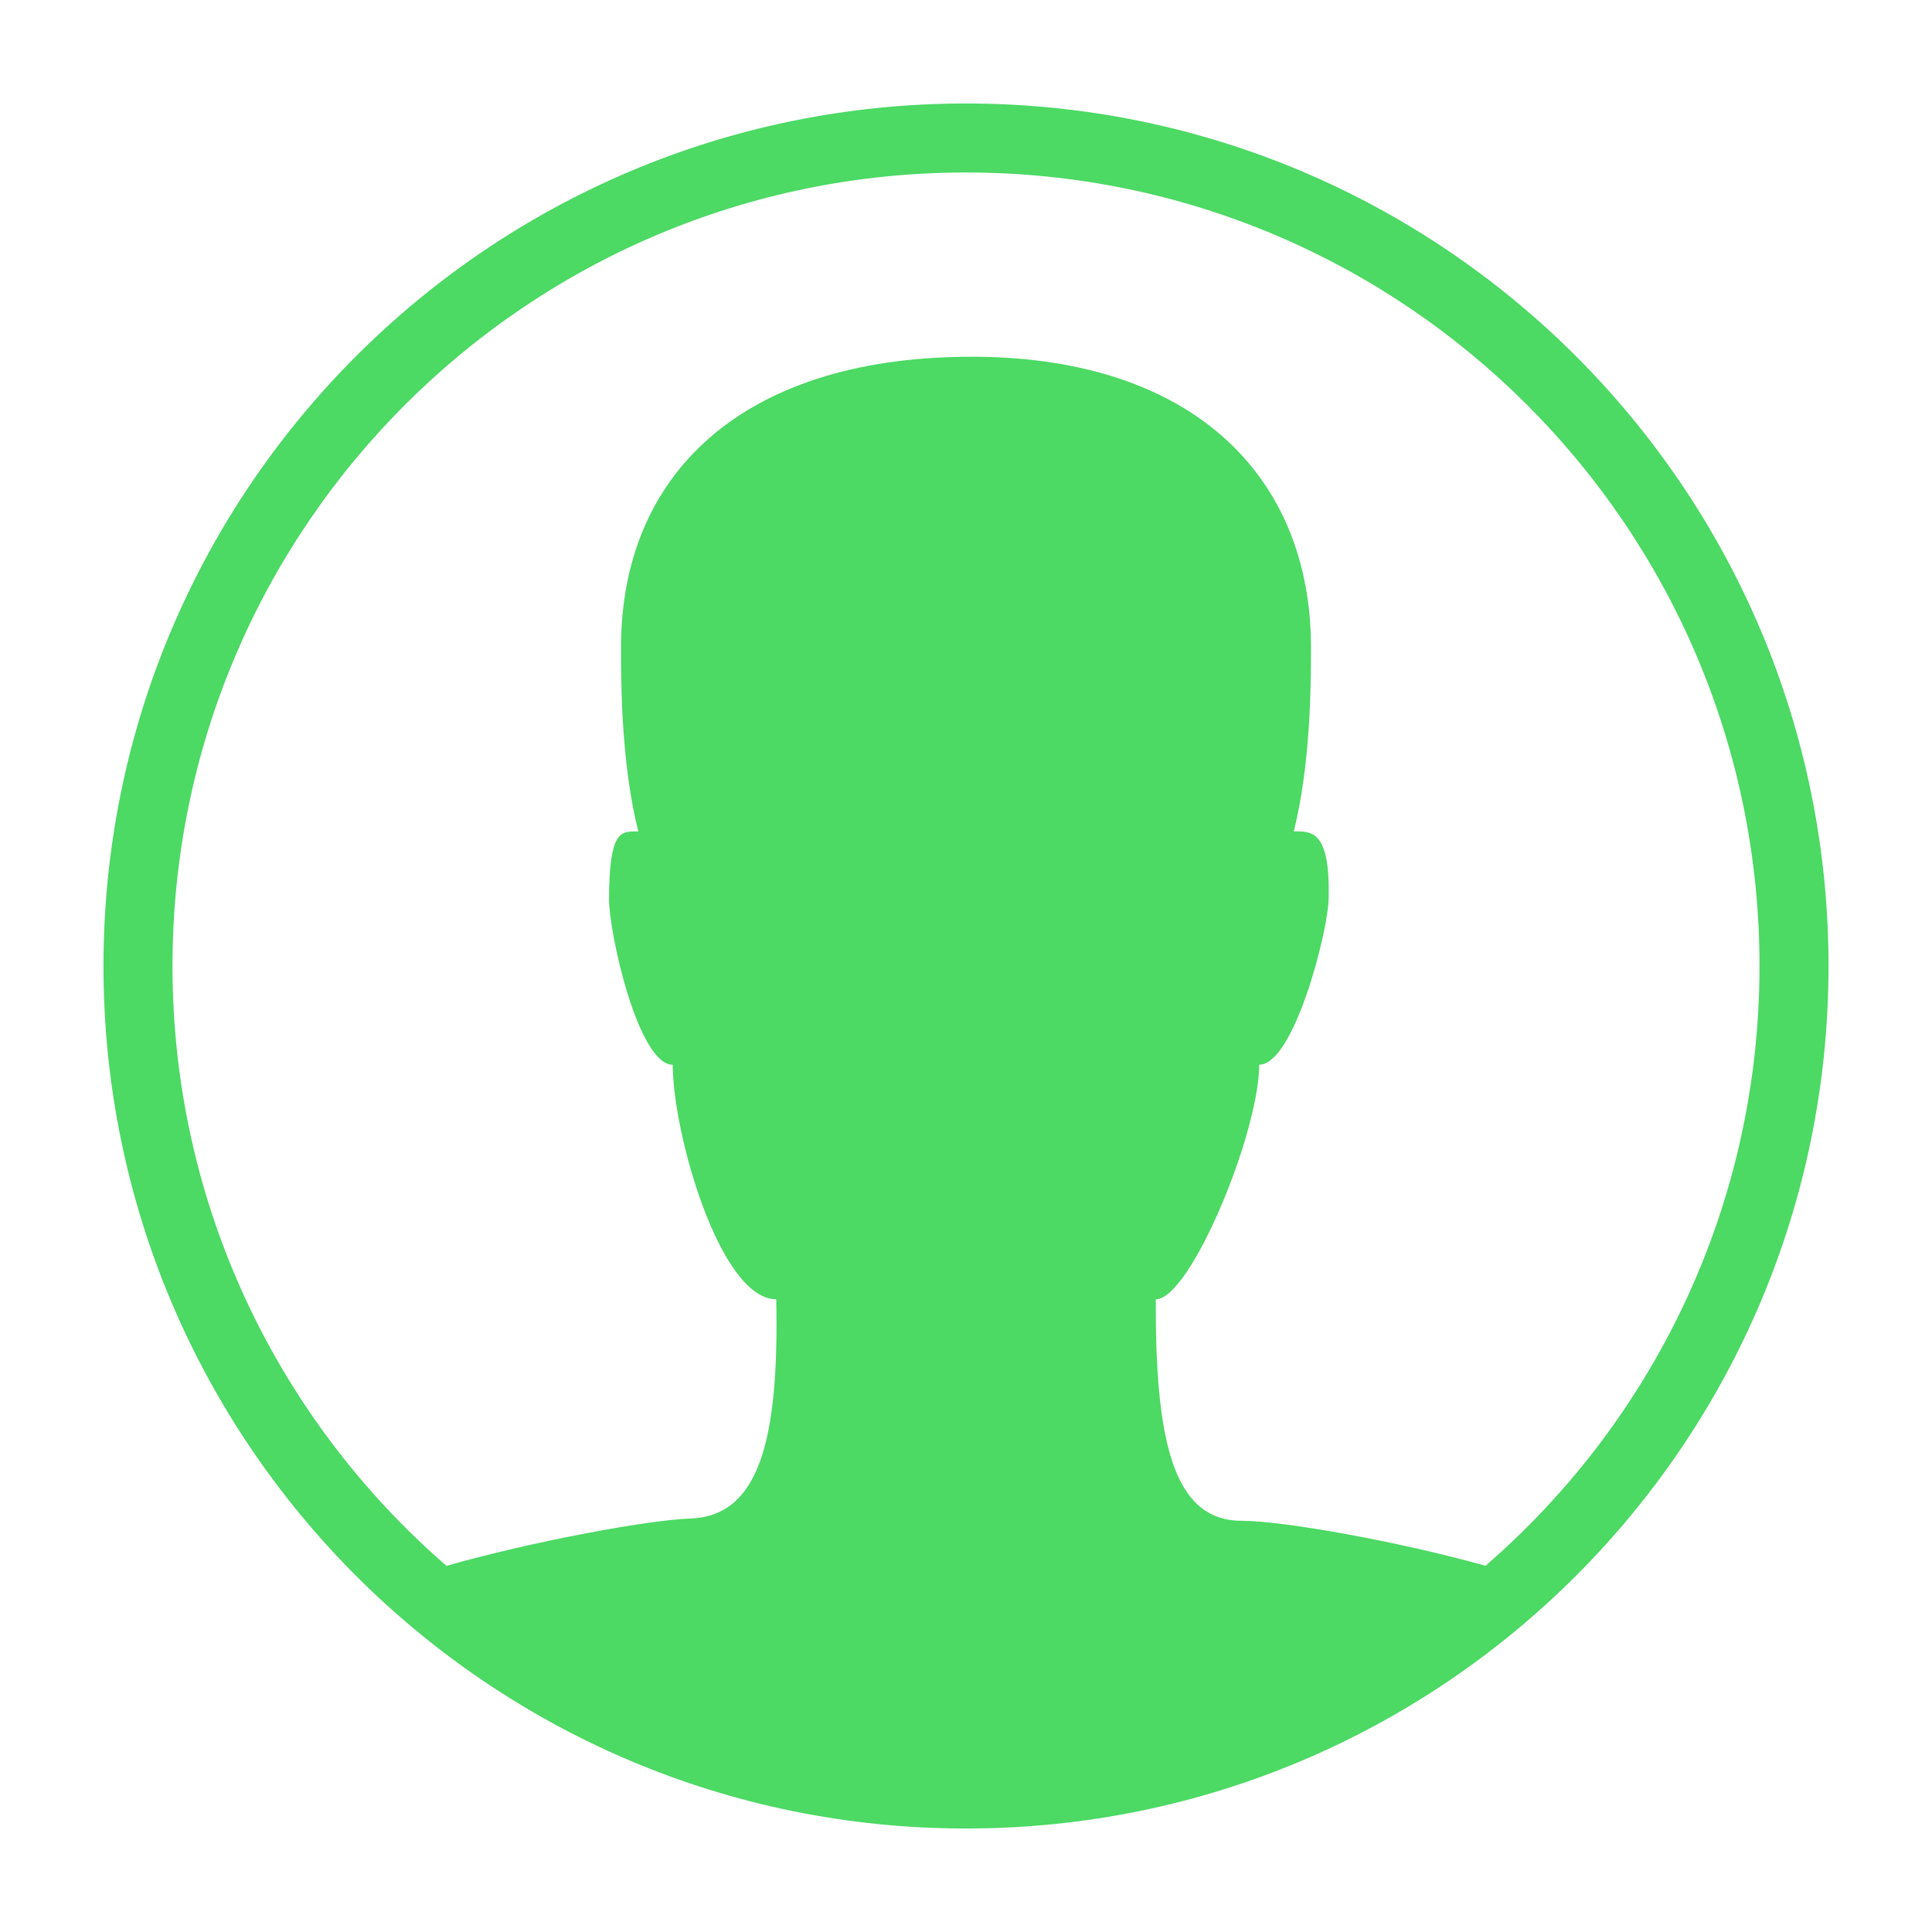<svg width="32" height="32" viewBox="0 0 32 32" fill="none" xmlns="http://www.w3.org/2000/svg">
<path fill-rule="evenodd" clip-rule="evenodd" d="M16 30.286C8.11 30.286 1.714 23.89 1.714 16C1.714 8.11 8.11 1.714 16 1.714C23.89 1.714 30.286 8.11 30.286 16C30.286 23.89 23.89 30.286 16 30.286ZM24.605 25.934C27.385 23.525 29.143 19.968 29.143 16C29.143 8.741 23.259 2.857 16 2.857C8.741 2.857 2.857 8.741 2.857 16C2.857 19.968 4.615 23.525 7.395 25.935C8.821 25.53 10.741 25.174 11.429 25.152C12.571 25.114 12.905 23.868 12.857 21.52C11.927 21.521 11.143 18.777 11.143 17.636C10.571 17.636 10.084 15.451 10.087 14.881C10.094 13.769 10.275 13.77 10.547 13.771C10.555 13.771 10.563 13.771 10.572 13.771C10.286 12.628 10.286 11.291 10.286 10.722C10.286 7.863 12.281 5.941 16 5.909C19.719 5.876 21.714 7.863 21.714 10.722C21.714 11.291 21.714 12.628 21.429 13.771C21.437 13.771 21.446 13.771 21.454 13.771C21.733 13.77 22.032 13.77 22.007 14.88C21.994 15.451 21.428 17.634 20.857 17.634C20.851 18.777 19.714 21.52 19.143 21.521C19.135 23.863 19.429 25.191 20.57 25.189C21.257 25.189 23.178 25.534 24.605 25.934Z" fill="#4CD964"/>
</svg>
